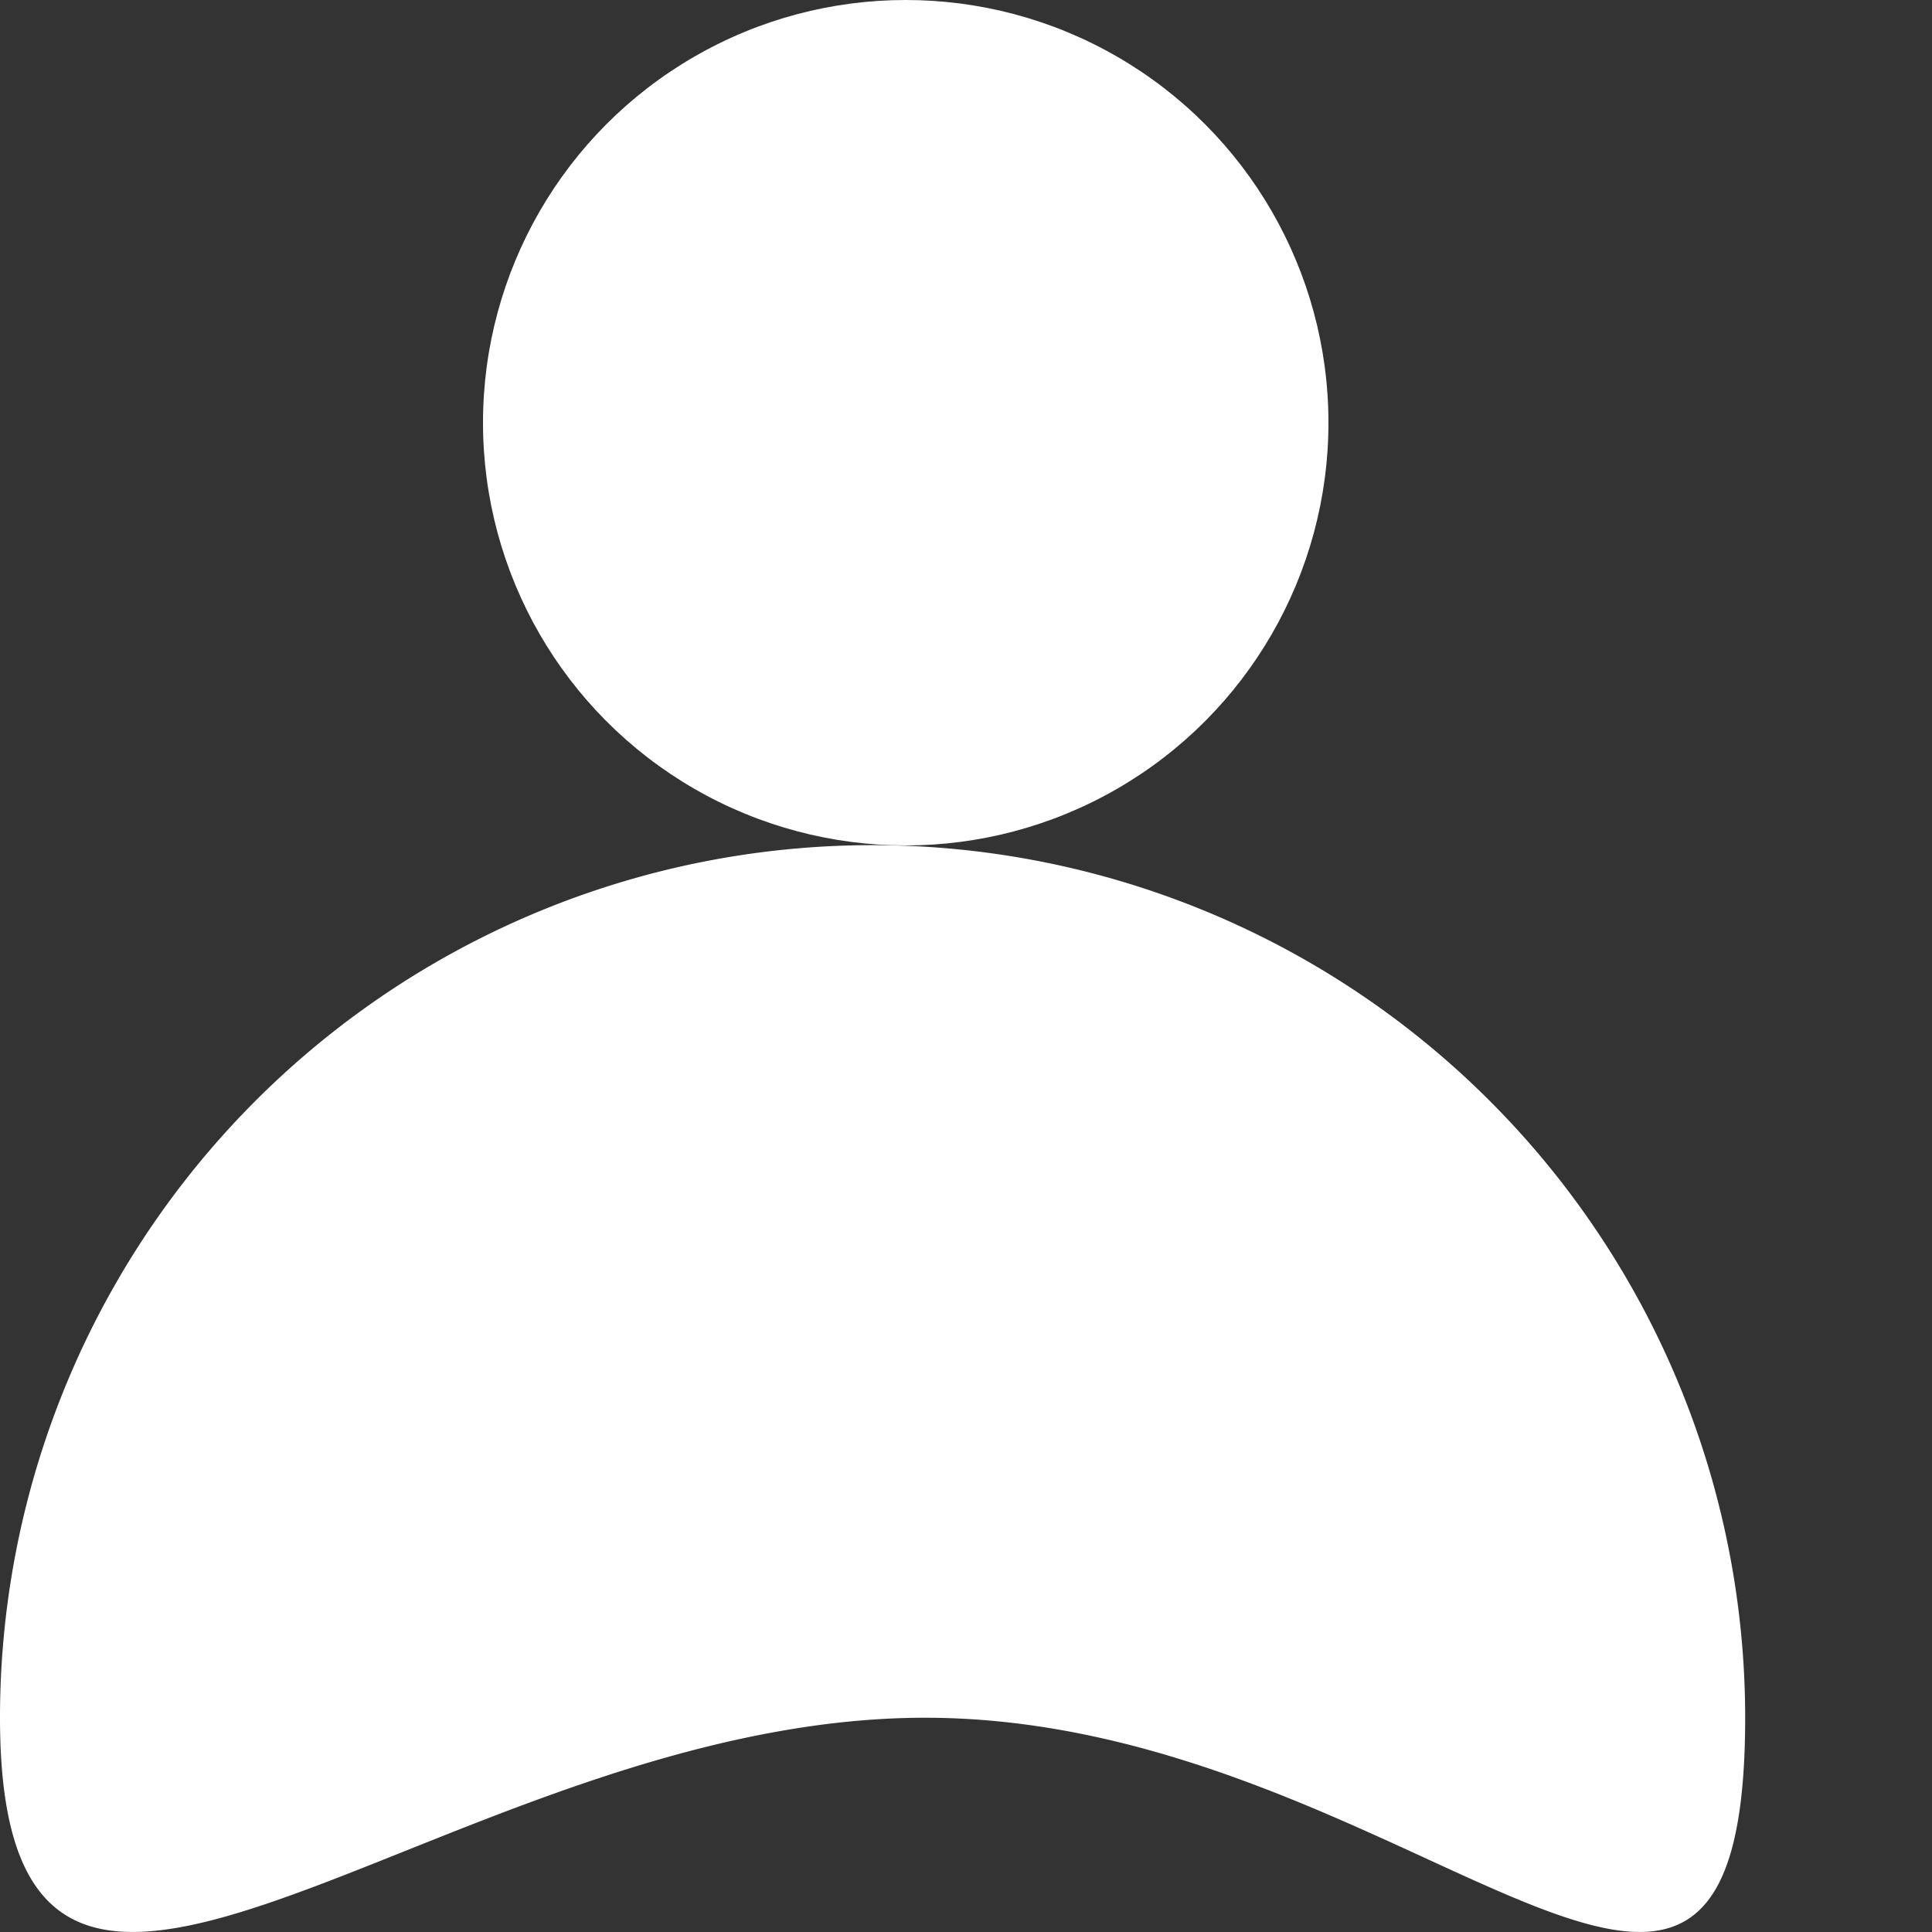 <svg xmlns="http://www.w3.org/2000/svg" width="10" height="10">
  <rect width="100%" height="100%" fill="#333333" stroke="none"/>
  <g fill="#FFF" fill-rule="evenodd">
    <circle cx="4.688" cy="2.188" r="2.188"/>
    <path d="M4.788 8.891c2.494 0 4.245 2.495 4.245 0a4.516 4.516 0 0 0-9.033 0c0 2.495 2.293 0 4.788 0z"/>
  </g>
</svg>
